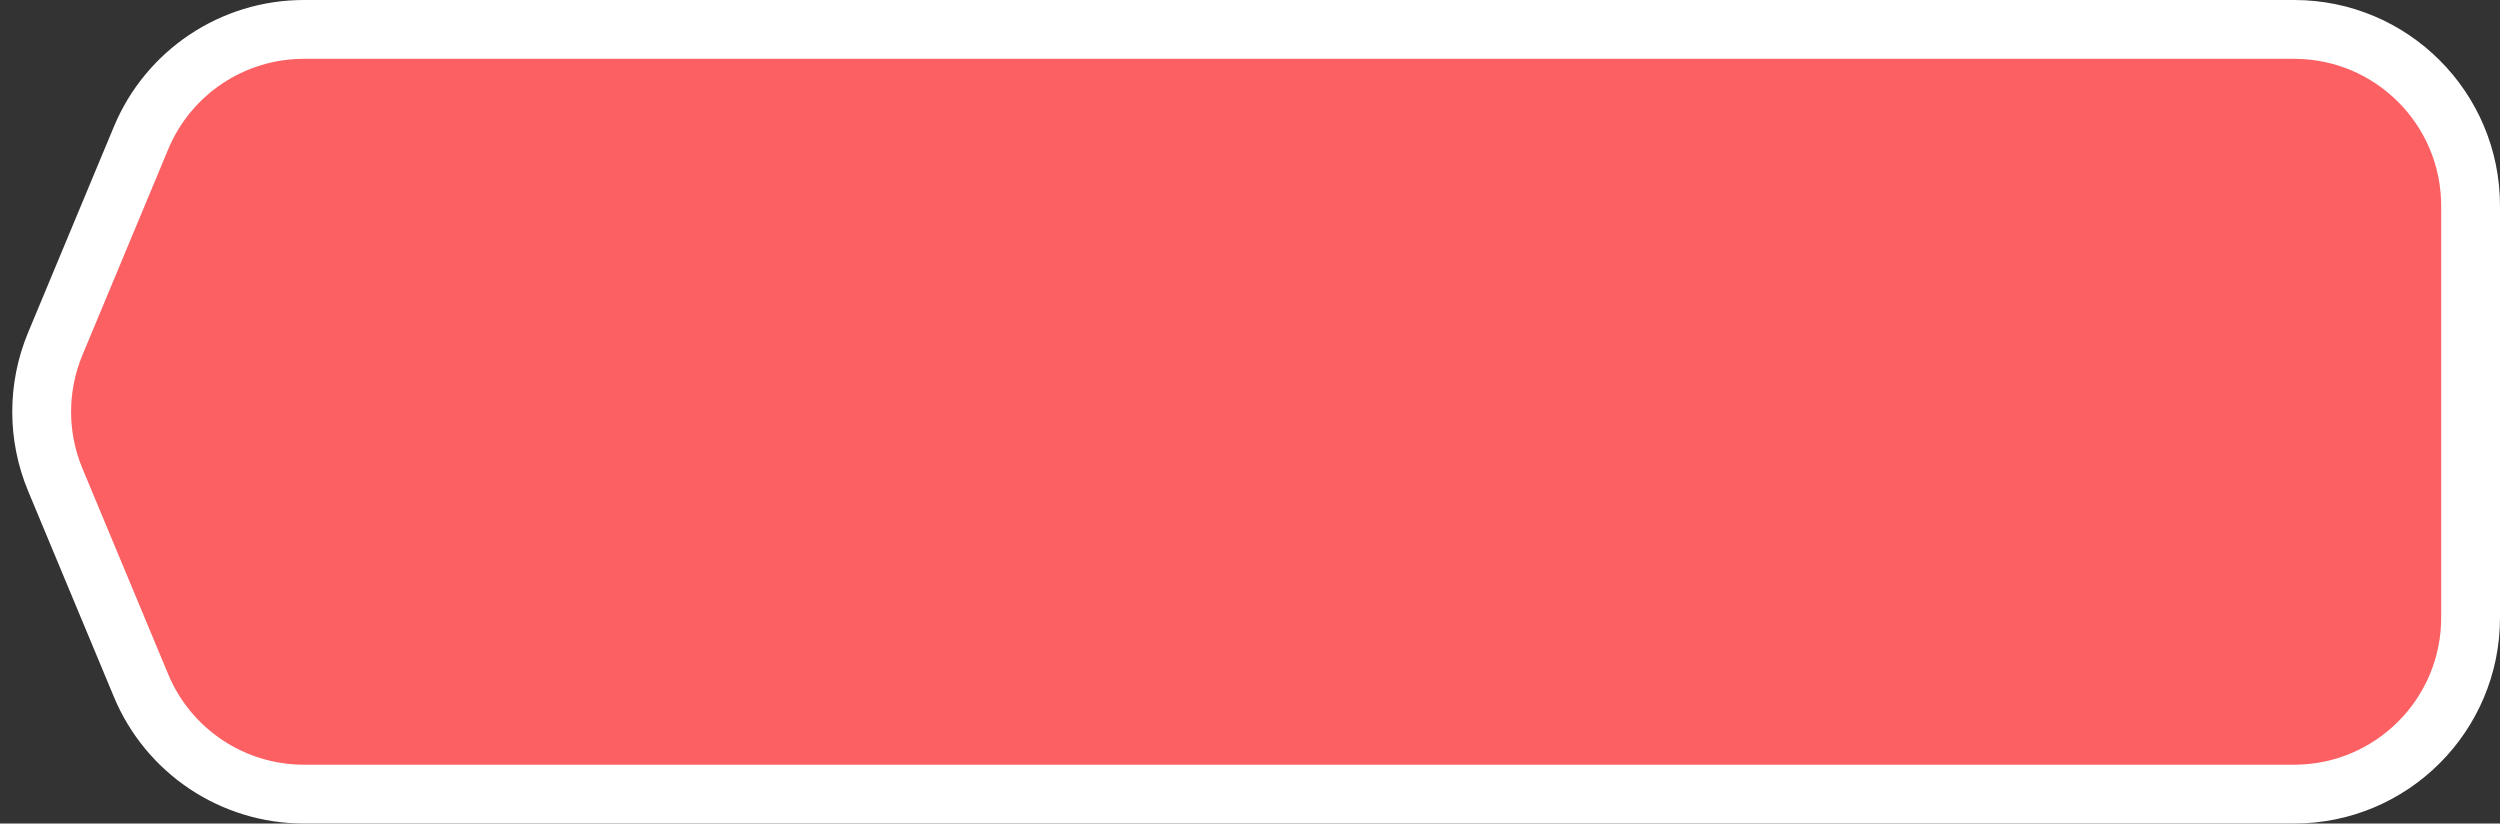 <svg width="85" height="28" viewBox="0 0 85 28" fill="none" xmlns="http://www.w3.org/2000/svg">
<rect x="0" y="0" width="85" height="28" fill="#333333" stroke="none"/>
<path d="M78 1H10.333C7.911 1 5.726 2.456 4.795 4.692L1.878 11.692C1.263 13.169 1.263 14.831 1.878 16.308L4.795 23.308C5.726 25.544 7.911 27 10.333 27H78C81.314 27 84 24.314 84 21V7C84 3.686 81.314 1 78 1Z" fill="#FD6062" stroke="white" stroke-width="2"/>
</svg>
